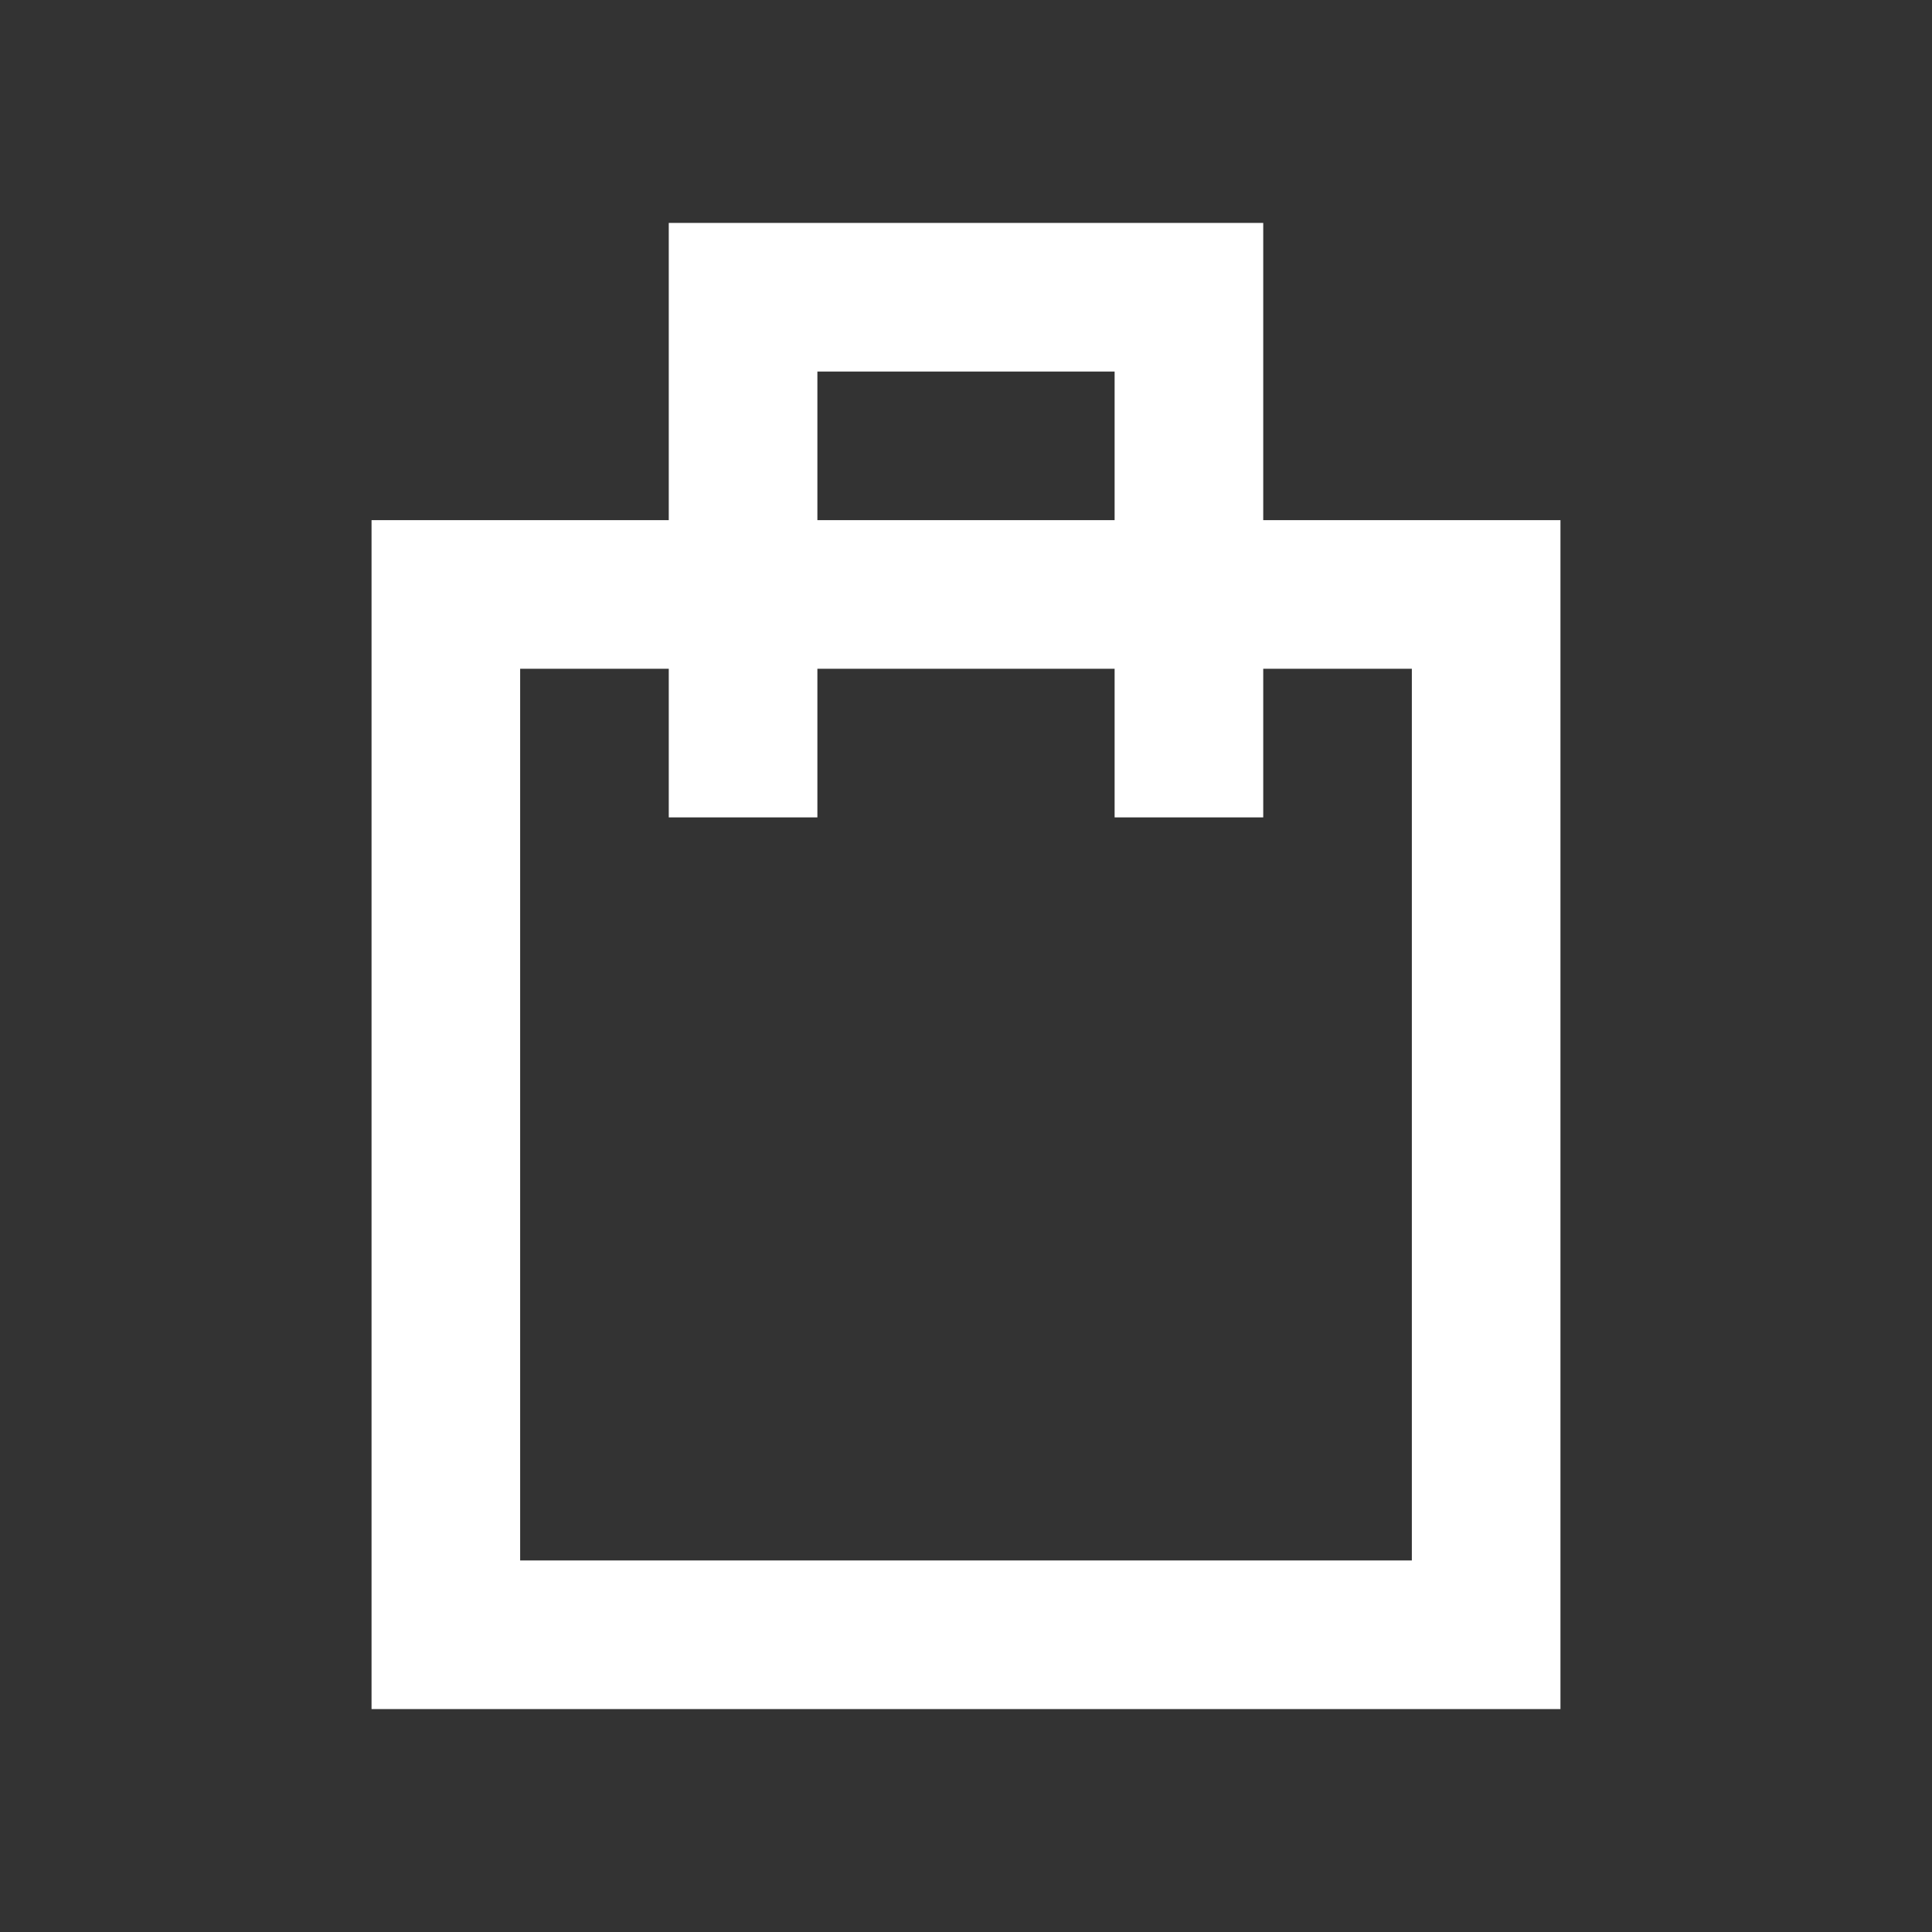 <svg xmlns="http://www.w3.org/2000/svg" width="26" height="26" fill="none" stroke="#fff" stroke-width="2" xmlns:v="https://vecta.io/nano"><rect width="100%" height="100%" fill="#333333" stroke="none"/><path d="M6 8h14v14H6z"/><path d="M10 11V4h6v7"/></svg>